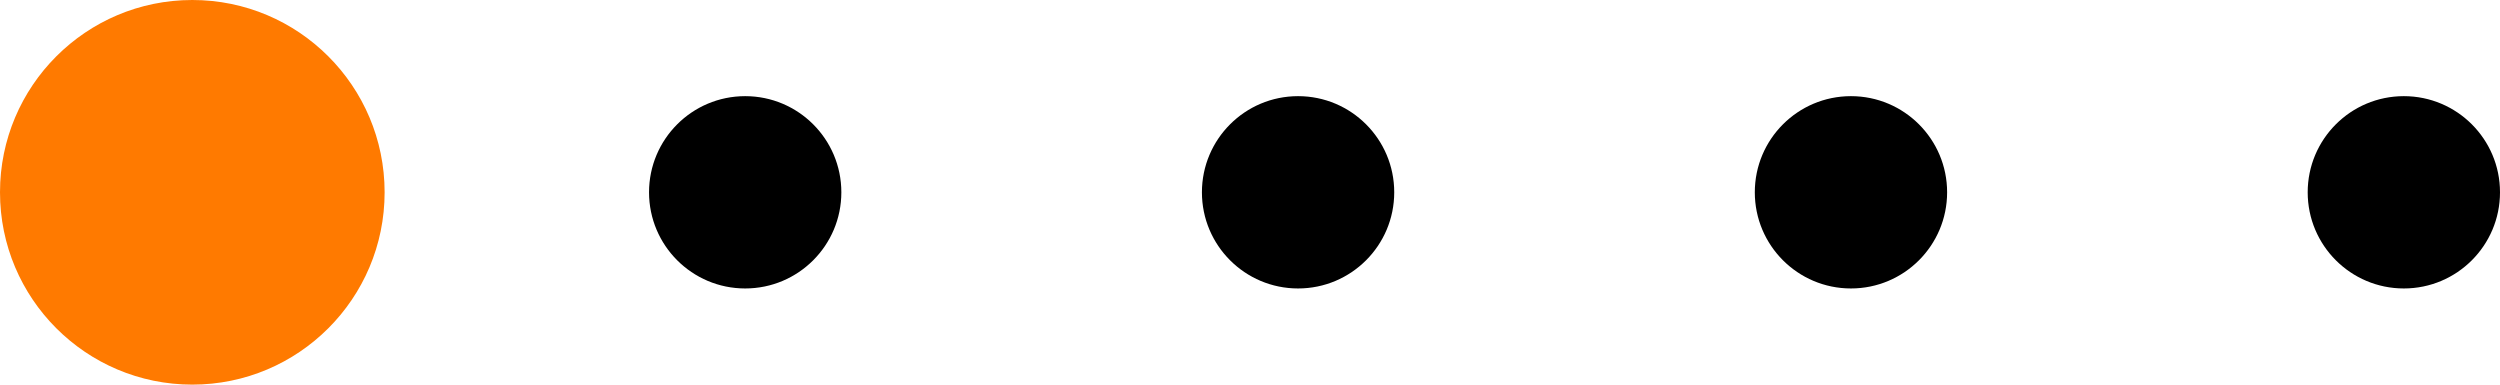 <svg width="104" height="16" viewBox="0 0 104 16" fill="none" xmlns="http://www.w3.org/2000/svg">
<circle cx="8" cy="8" r="8" fill="#FF7A00"/>
<circle cx="31" cy="8" r="4" fill="black"/>
<circle cx="54" cy="8" r="4" fill="black"/>
<circle cx="77" cy="8" r="4" fill="black"/>
<circle cx="100" cy="8" r="4" fill="black"/>
</svg>
